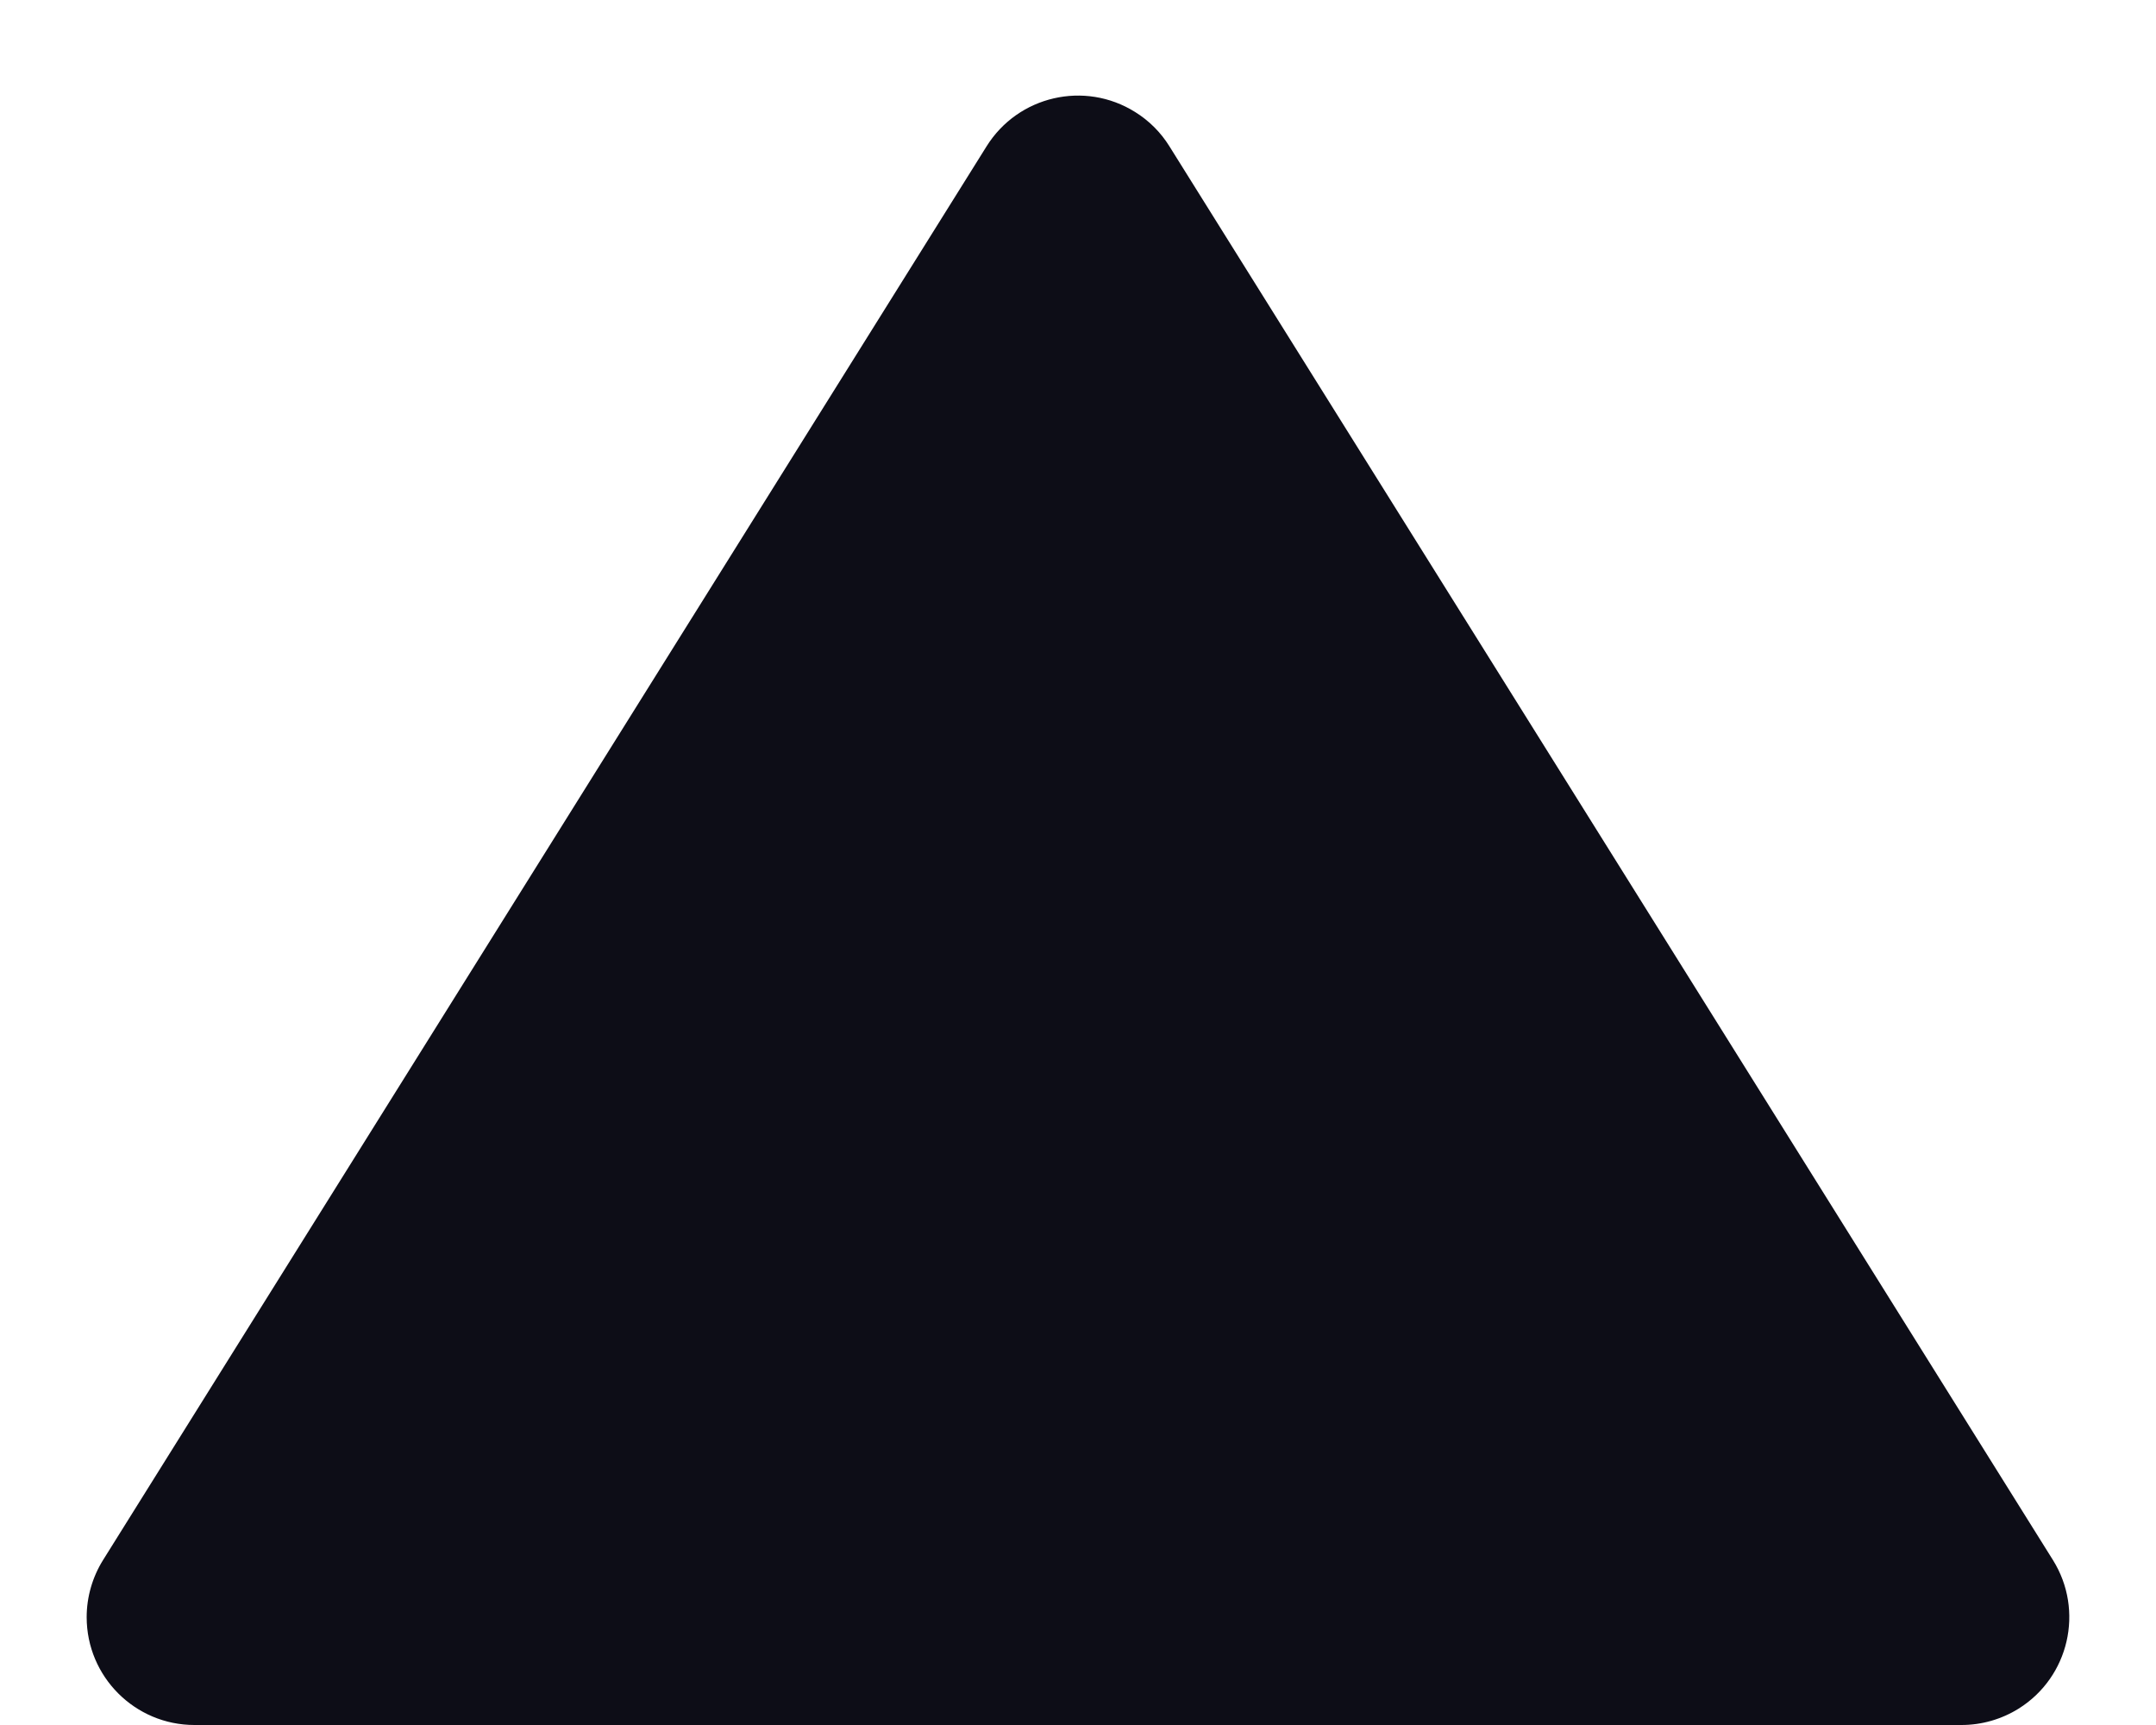 <svg xmlns="http://www.w3.org/2000/svg" width="20" height="16" viewBox="0 0 20 16">
  <g fill="none" transform="translate(-2 -4)">
    <rect width="24" height="24"/>
    <path class="main" fill="#0D0D17" d="M12.848,5.357 L21.044,18.47 C21.336,18.938 21.194,19.555 20.726,19.848 C20.567,19.947 20.383,20 20.196,20 L3.804,20 C3.252,20 2.804,19.552 2.804,19 C2.804,18.813 2.857,18.629 2.956,18.47 L11.152,5.357 C11.445,4.888 12.062,4.746 12.53,5.039 C12.659,5.119 12.768,5.228 12.848,5.357 Z"/>
  </g>
</svg>
